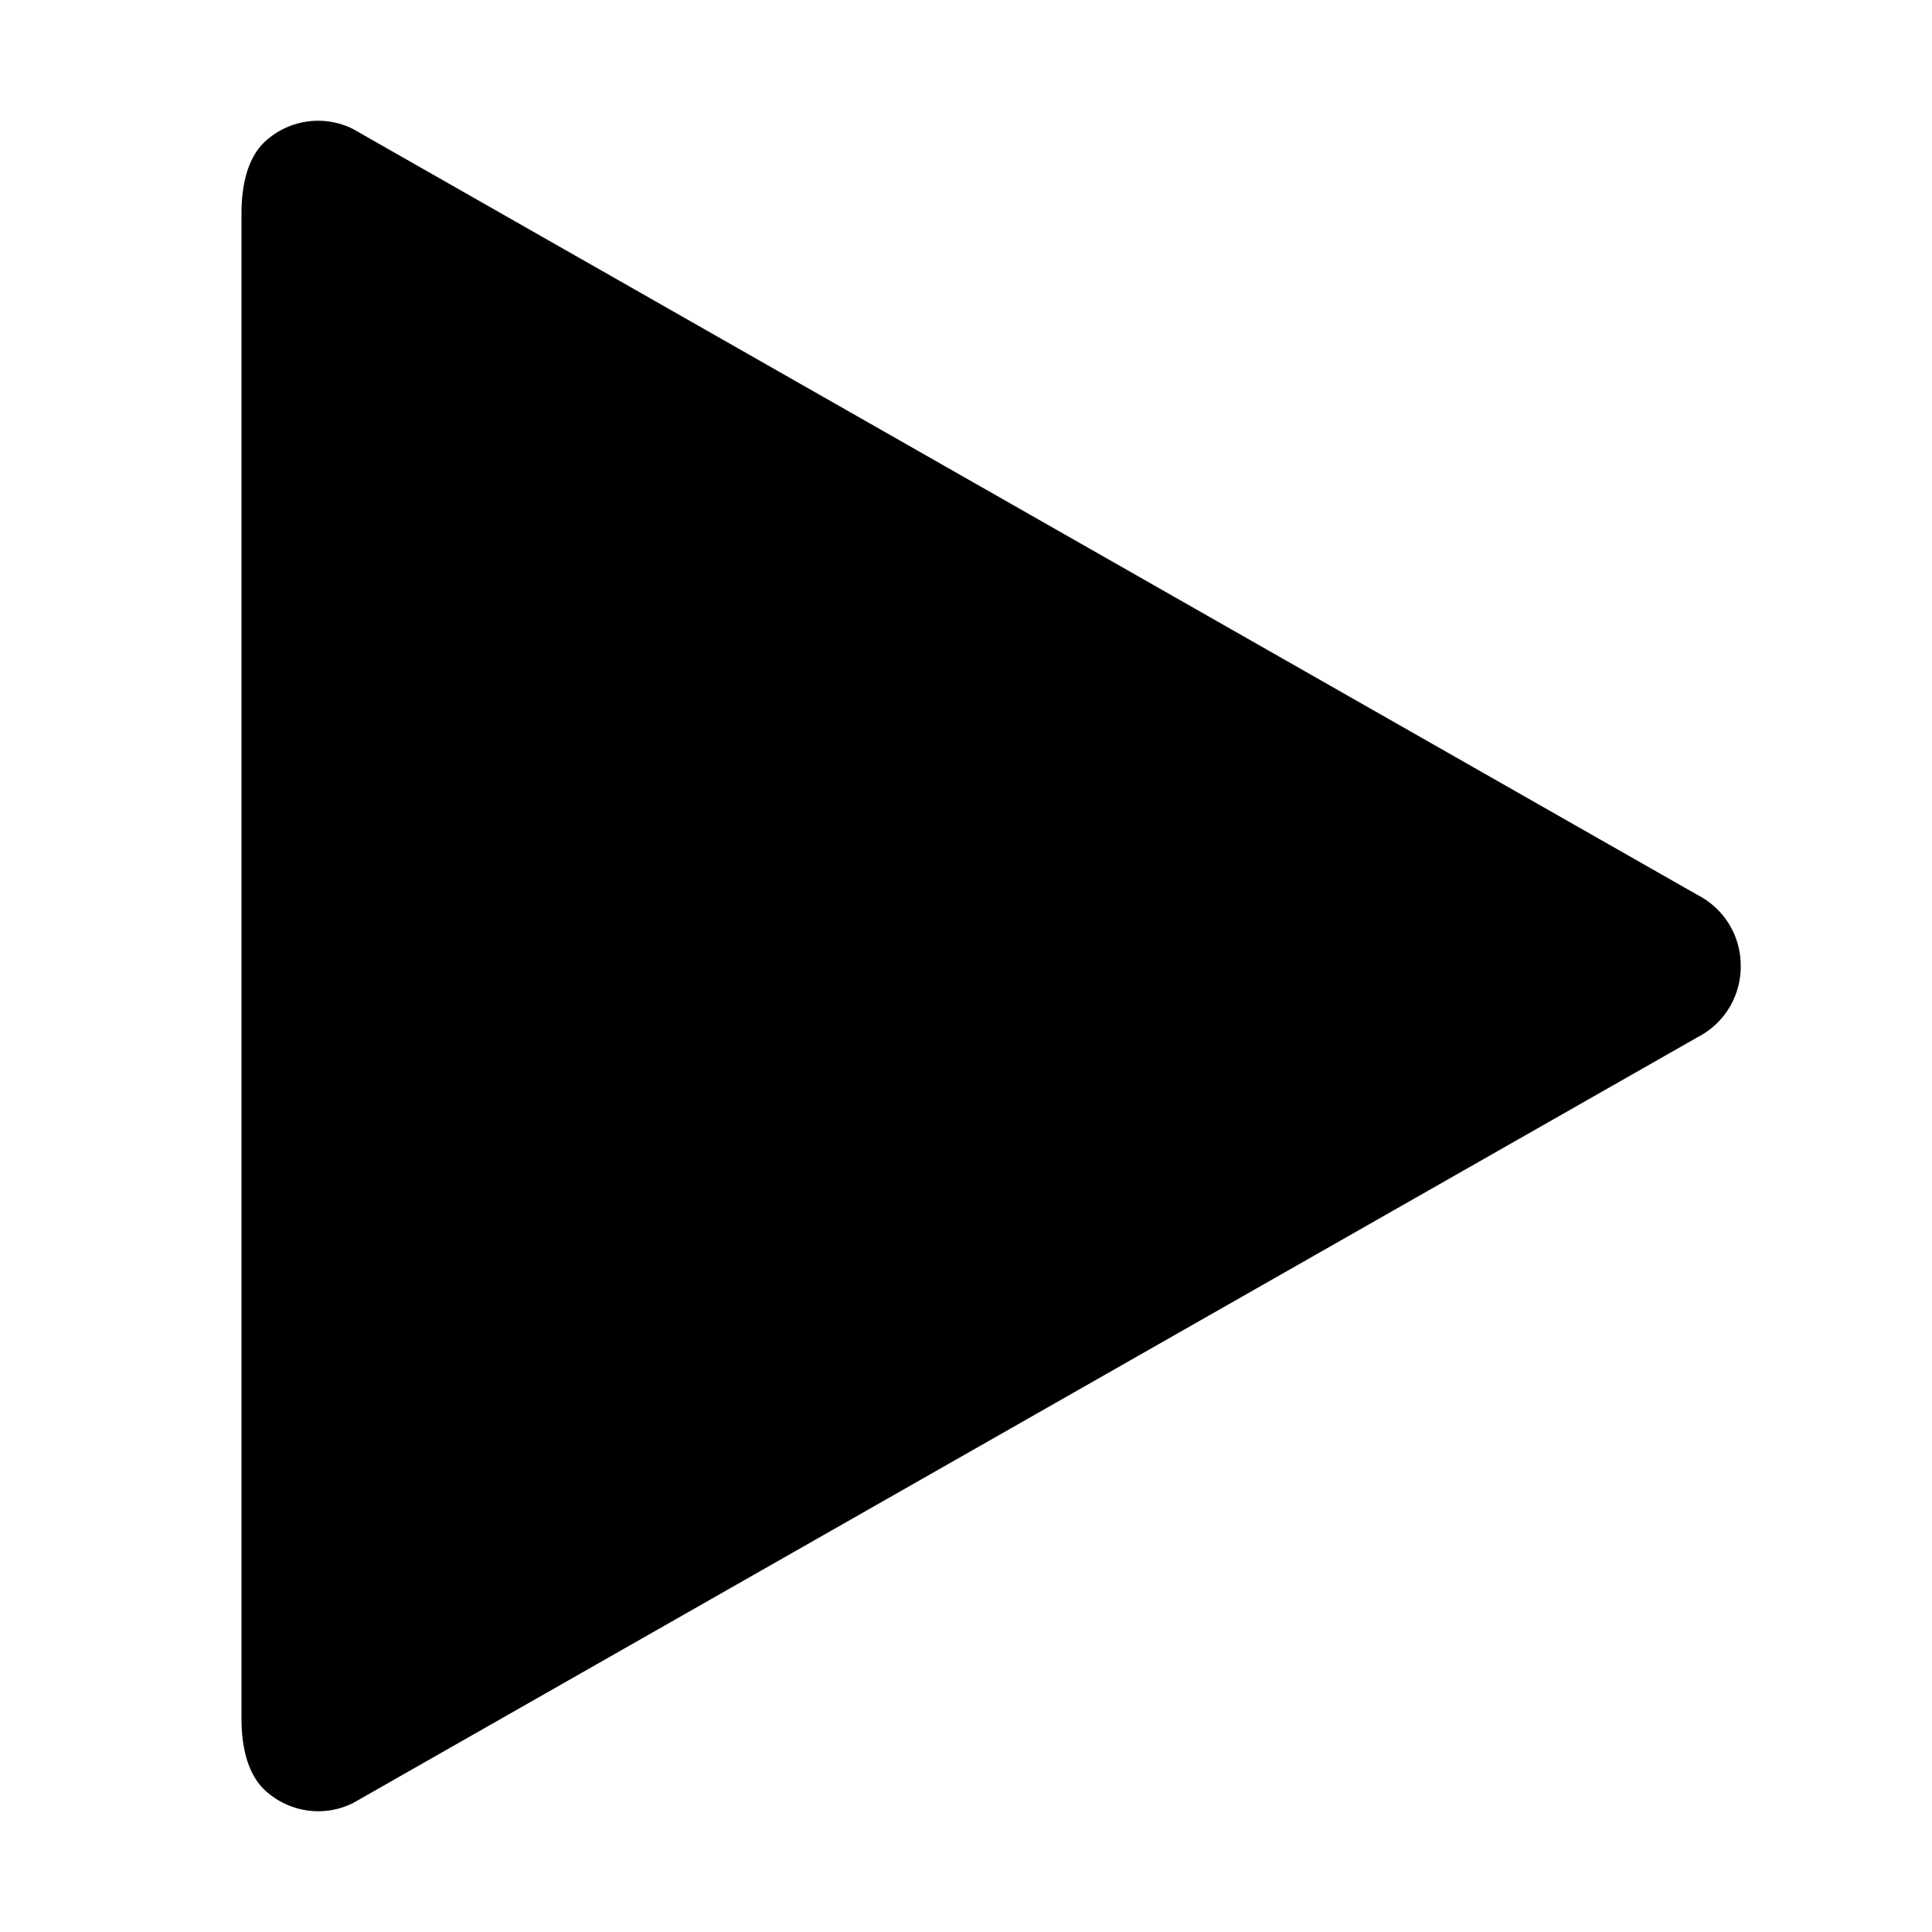 <svg width="16" height="16" viewBox="0 0 16 16" xmlns="http://www.w3.org/2000/svg"><title>play--small</title><path d="M2 14.222c0 .107.003.437.204.613.2.177.482.215.72.097L14.058 8.59A.656.656 0 0 0 14.416 8a.656.656 0 0 0-.357-.588L2.923 1.068a.647.647 0 0 0-.72.097c-.2.176-.203.506-.203.613v12.444z" fill-rule="evenodd"/></svg>